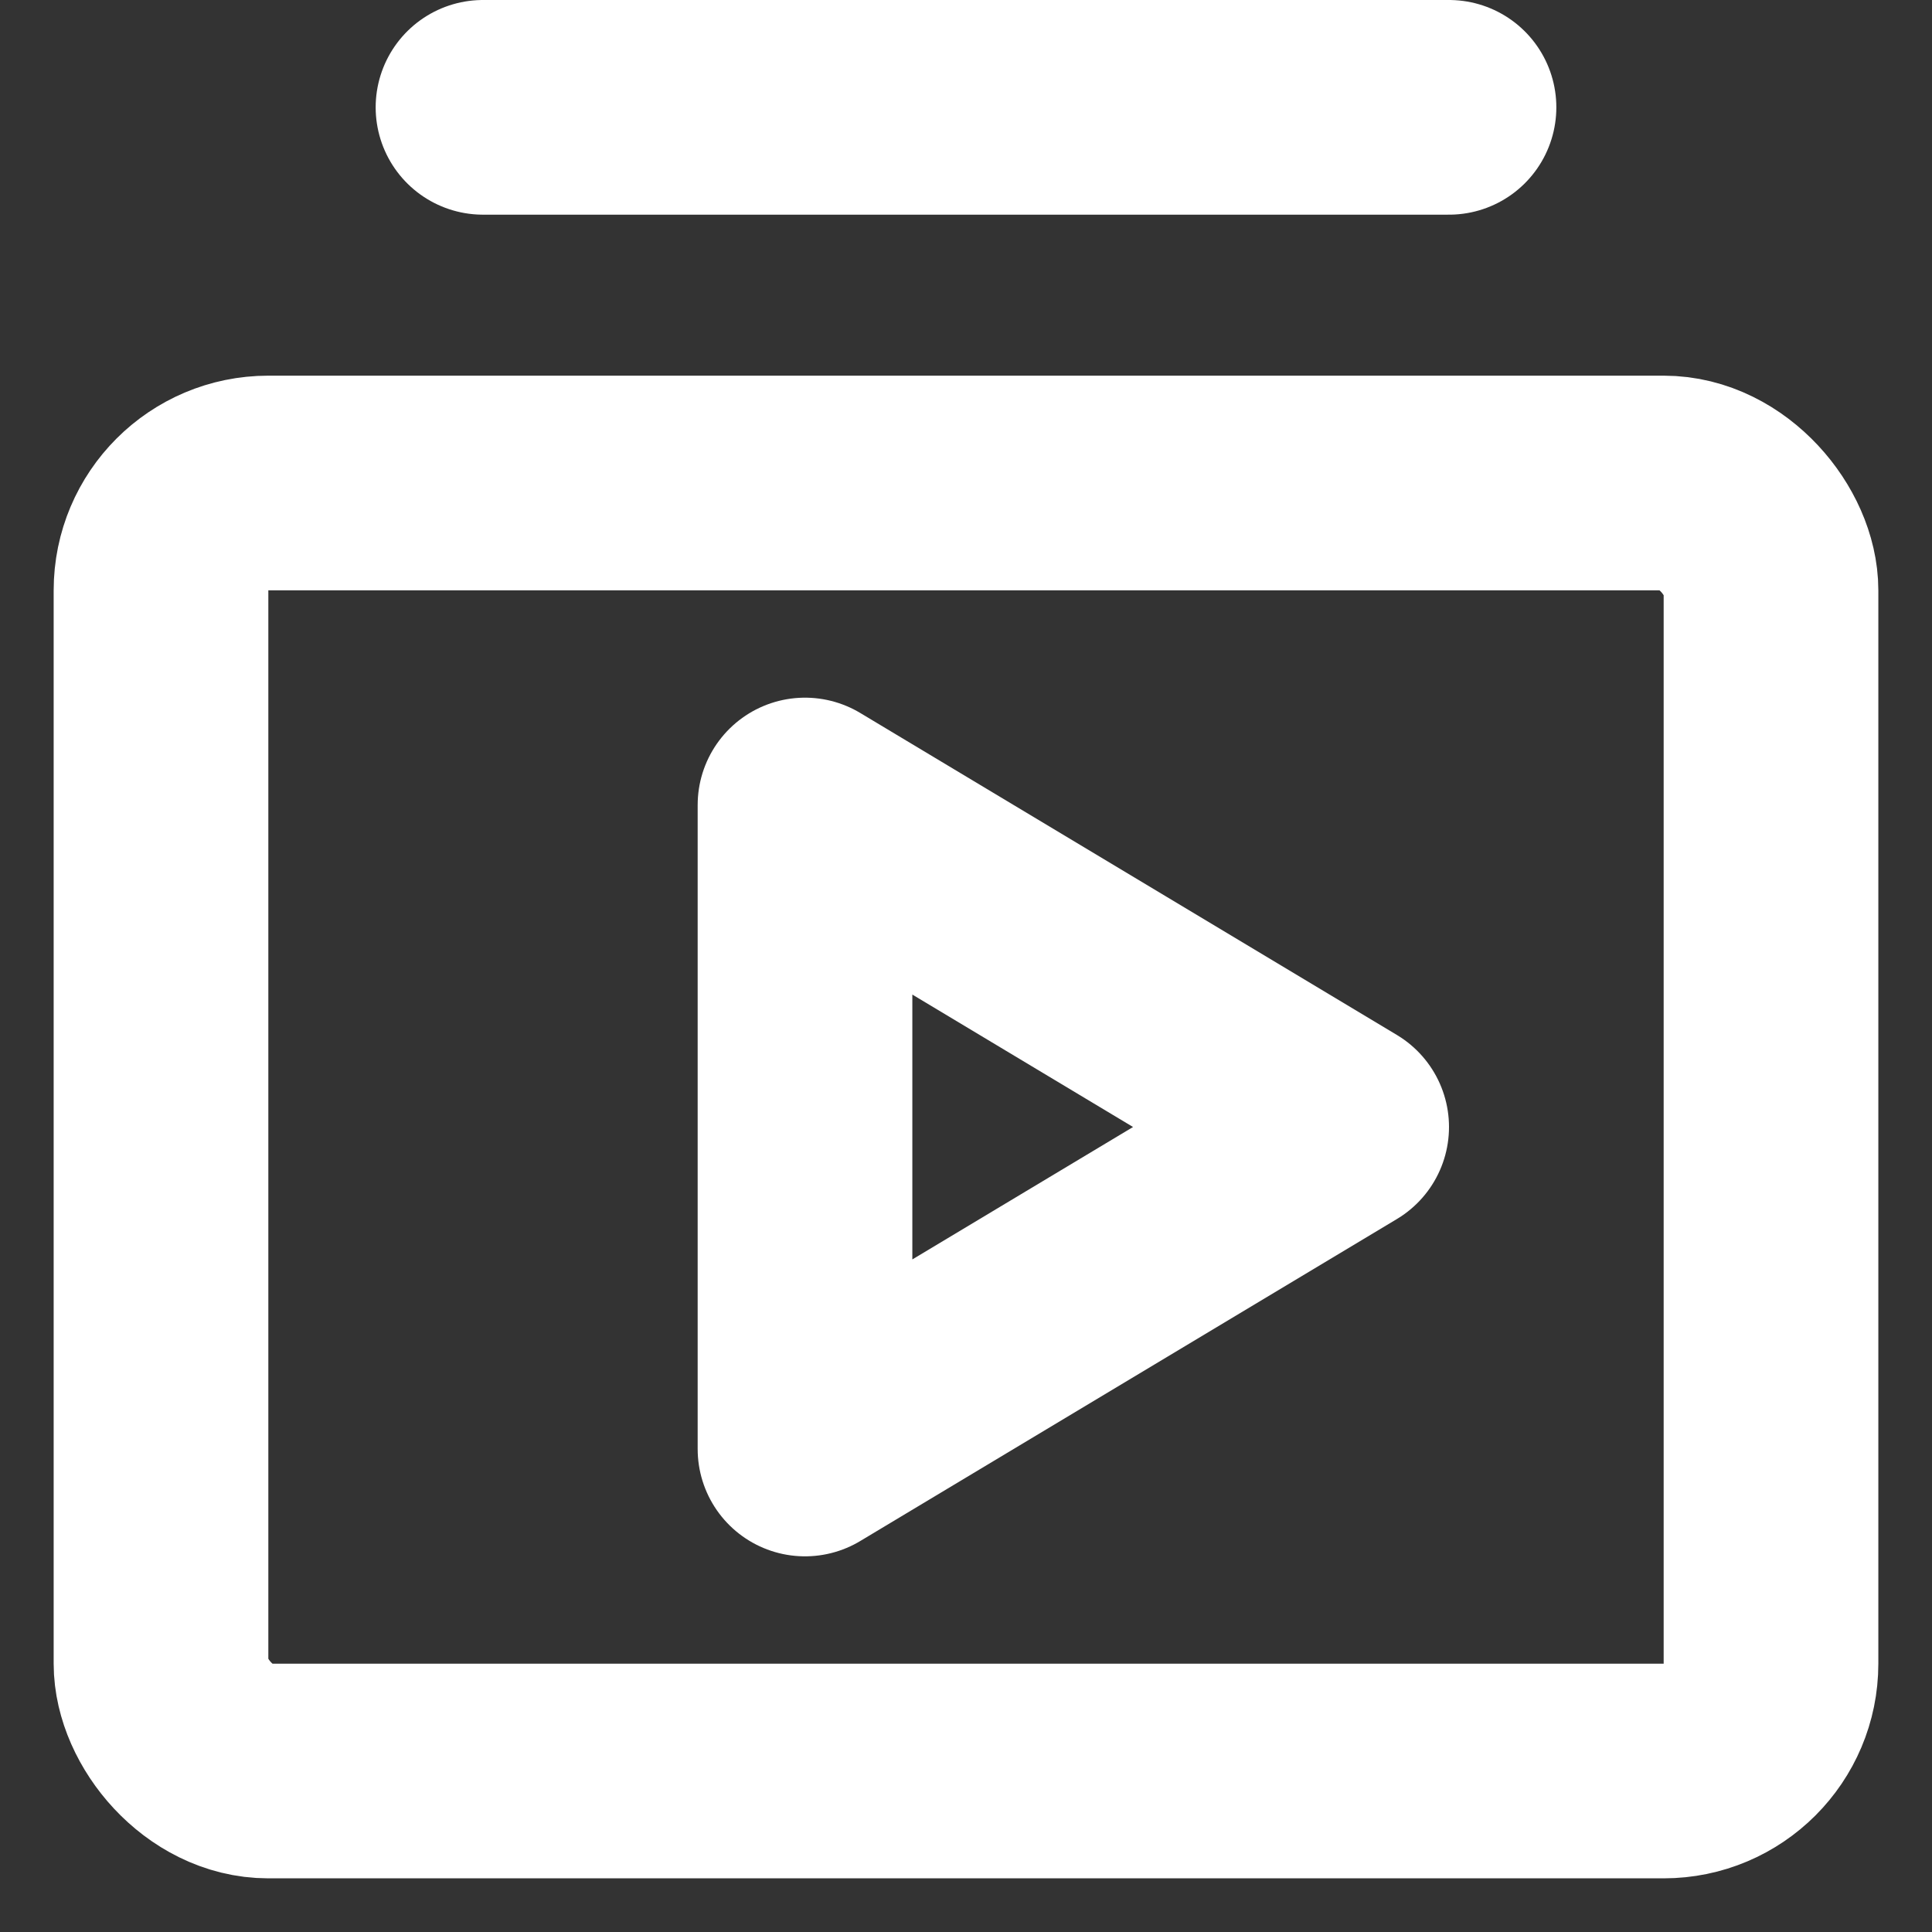 <svg width="18" height="18" viewBox="0 0 18 18" fill="none" xmlns="http://www.w3.org/2000/svg">
<rect x="0" y="0" width="18" height="18" fill="#333333" stroke="none"/>
<rect x="1.5" y="4.5" width="15" height="12" rx="1" stroke="white" stroke-width="2" stroke-linecap="round" stroke-linejoin="round"/>
<path fill-rule="evenodd" clip-rule="evenodd" d="M7.5 7.5L12.5 10.5L7.5 13.5V7.5V7.5Z" stroke="white" stroke-width="2" stroke-linecap="round" stroke-linejoin="round"/>
<path d="M4.5 1H13.5" stroke="white" stroke-width="2" stroke-linecap="round" stroke-linejoin="round"/>
</svg>
